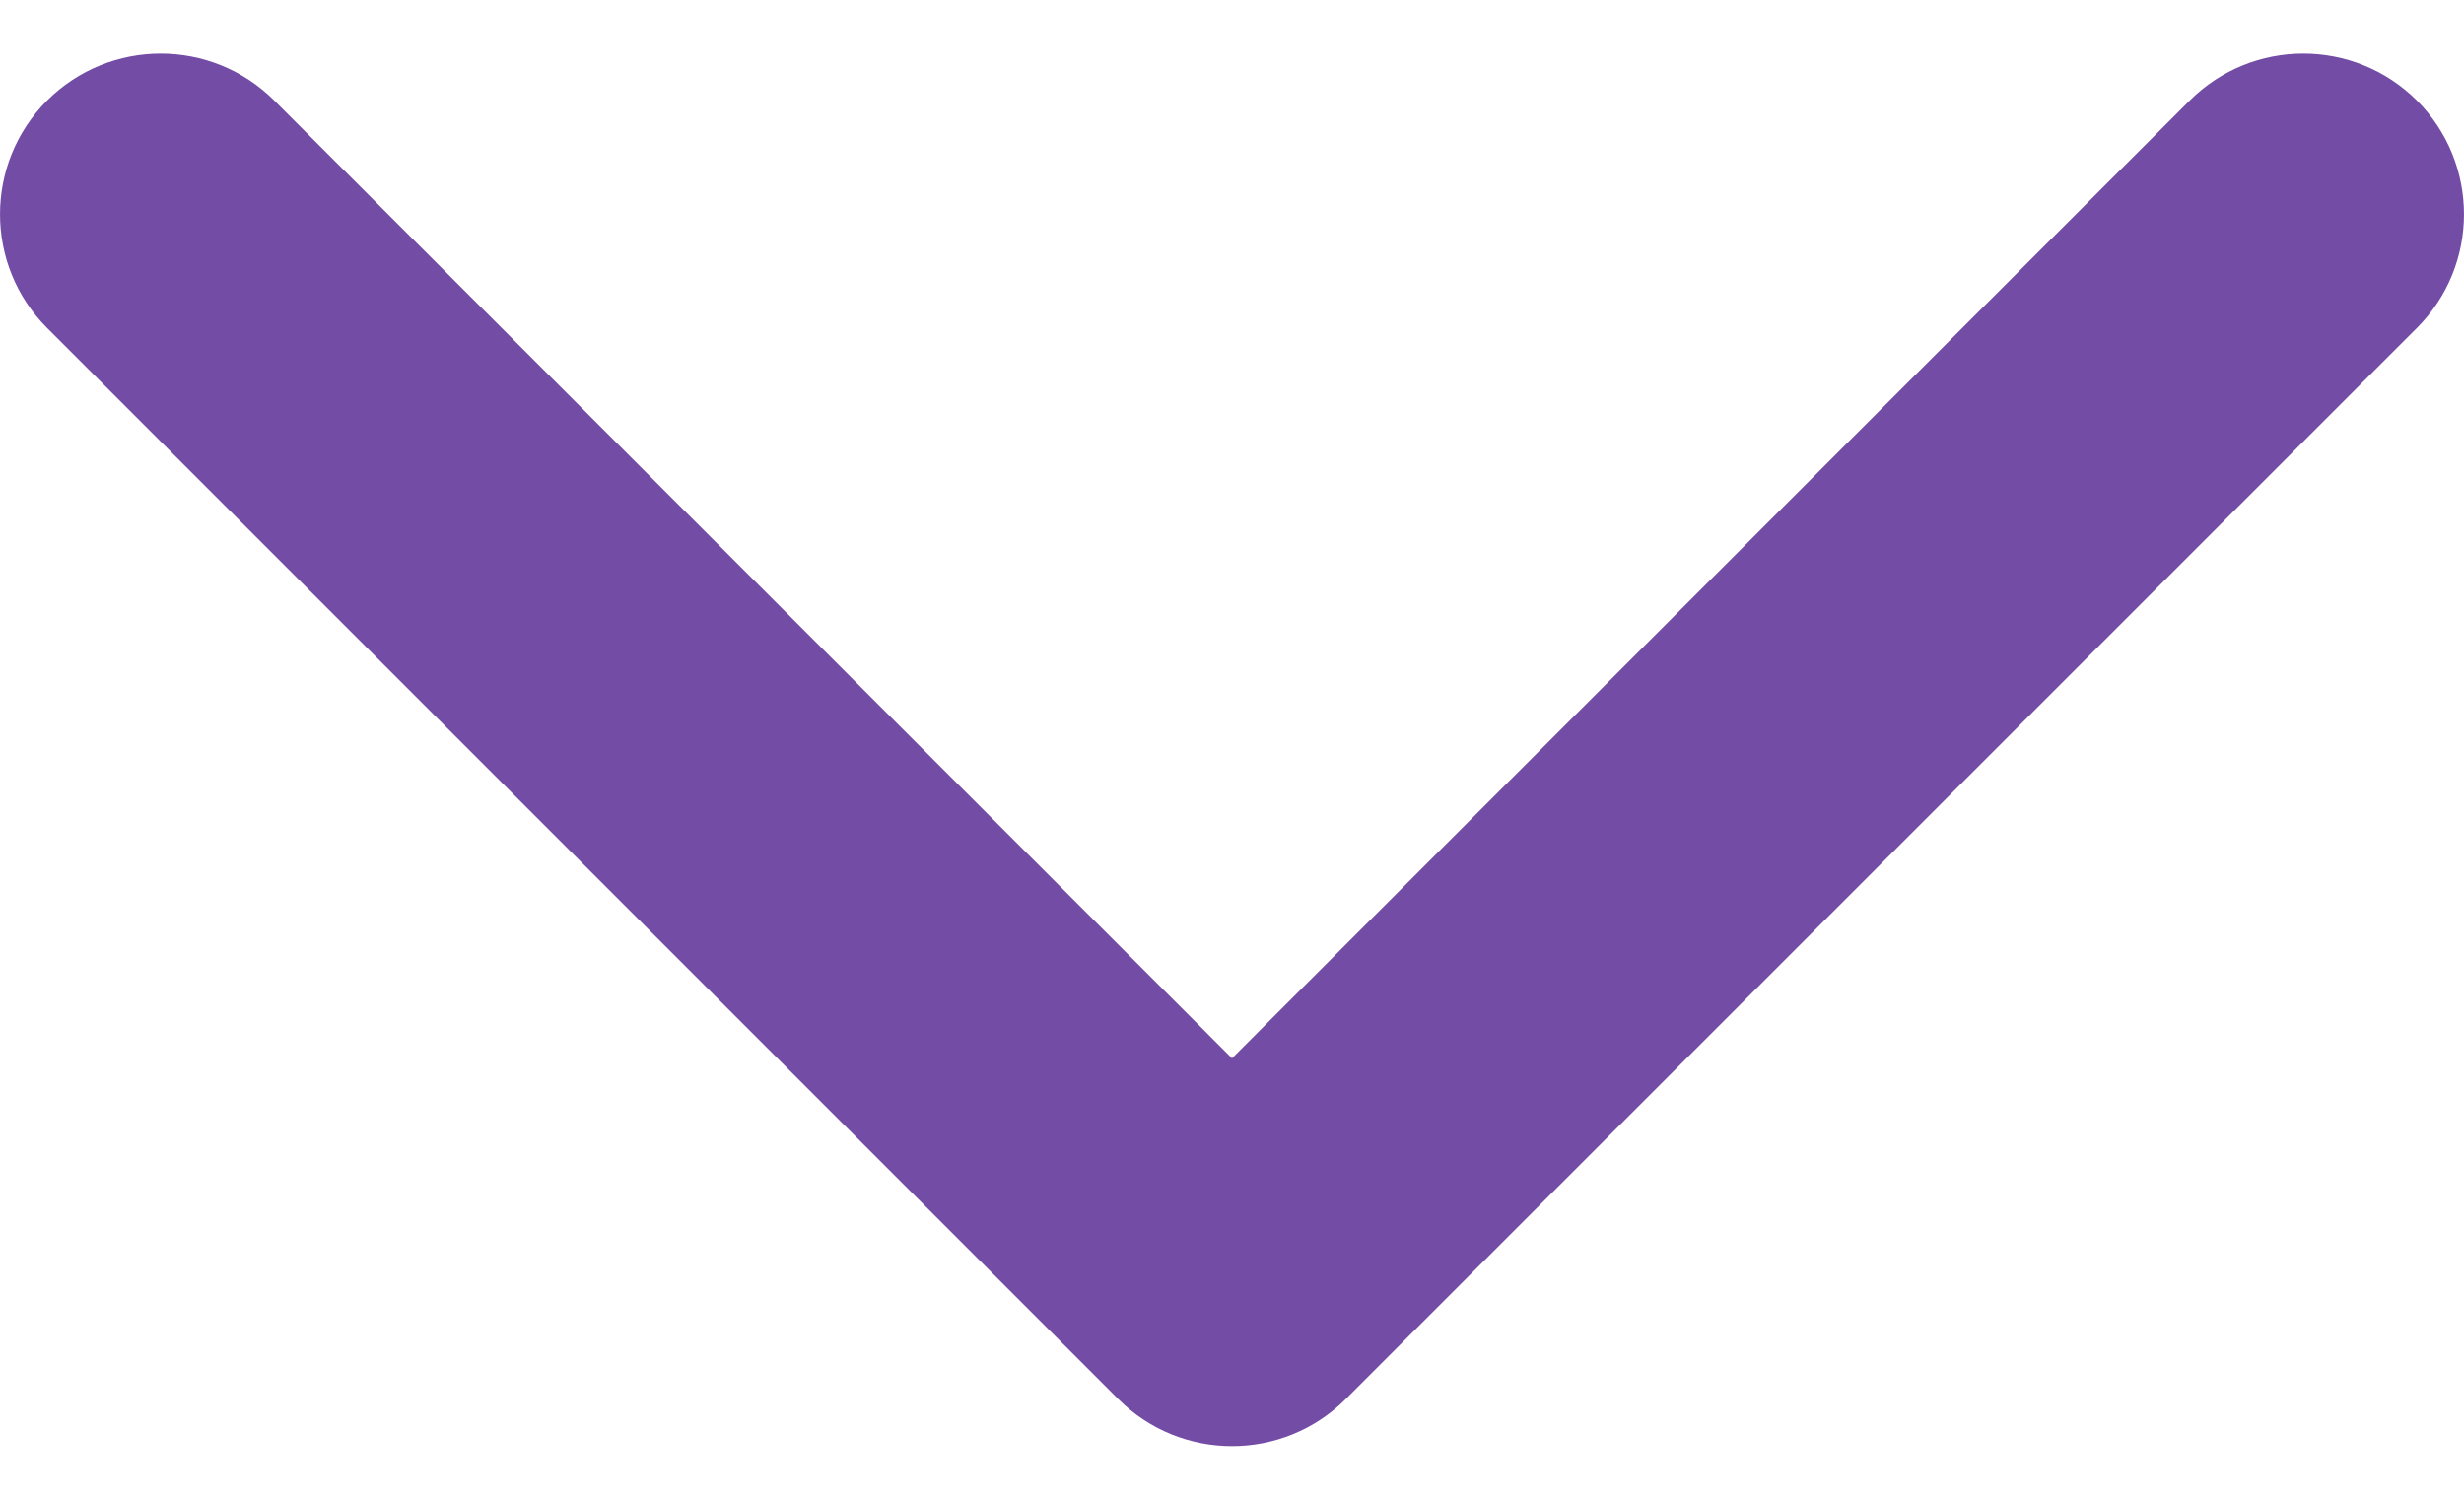 <svg width="23" height="14" viewBox="0 0 23 14" fill="none" xmlns="http://www.w3.org/2000/svg">
<path fill-rule="evenodd" clip-rule="evenodd" d="M0.439 0.939C1.025 0.354 1.975 0.354 2.561 0.939L11.5 9.879L20.439 0.939C21.025 0.354 21.975 0.354 22.561 0.939C23.146 1.525 23.146 2.475 22.561 3.061L12.561 13.061C11.975 13.646 11.025 13.646 10.439 13.061L0.439 3.061C-0.146 2.475 -0.146 1.525 0.439 0.939Z" fill="#734CA5"/>
</svg>
